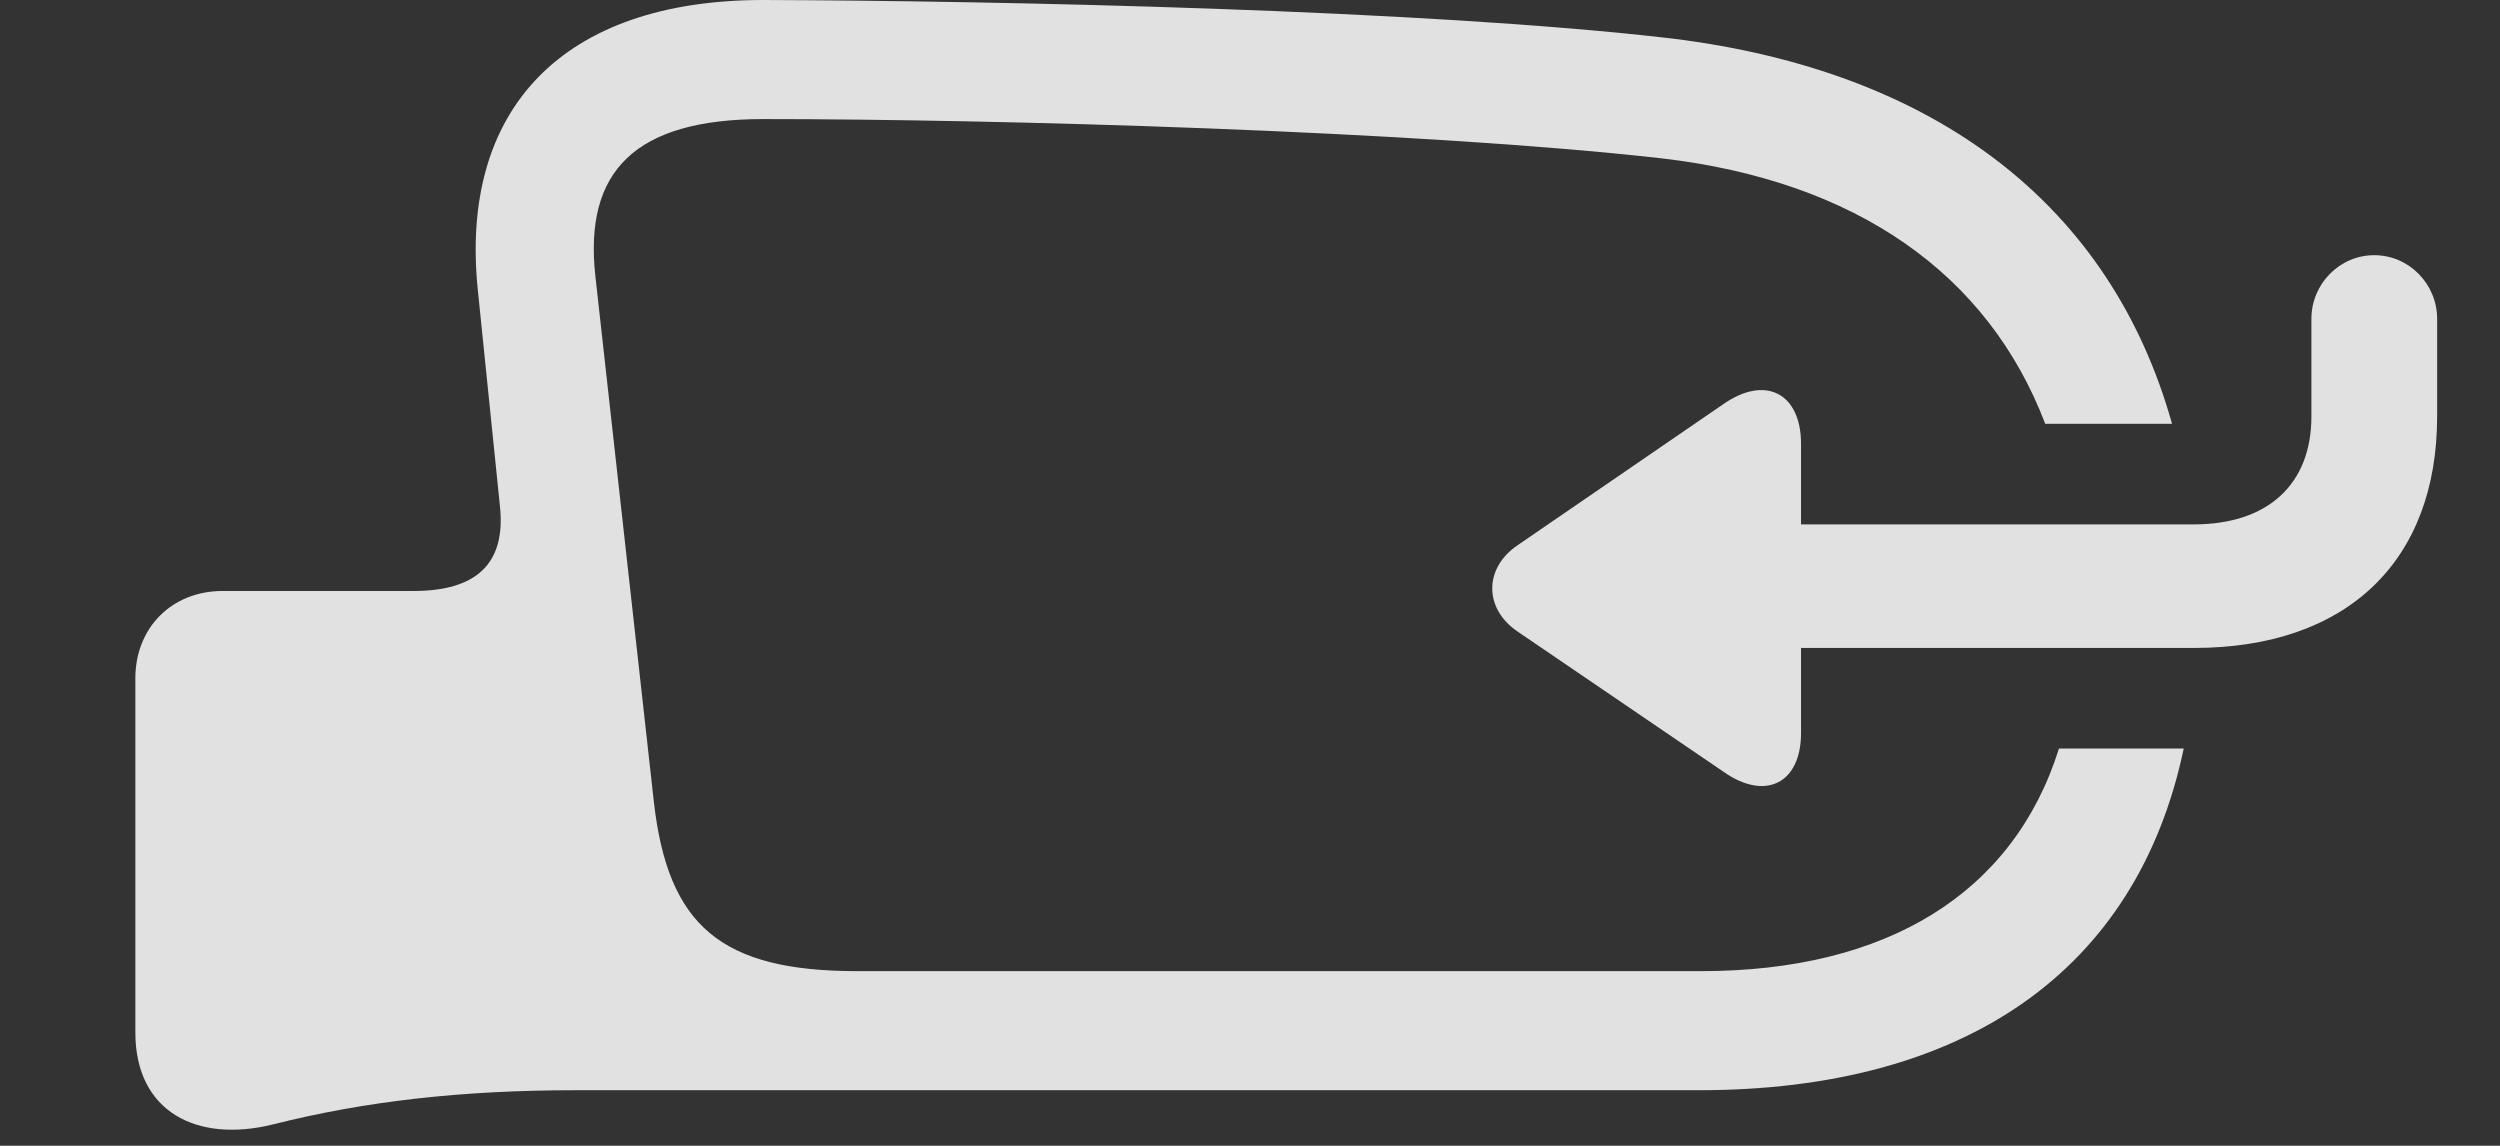 <?xml version="1.0" encoding="UTF-8"?>
<!--Generator: Apple Native CoreSVG 326-->
<!DOCTYPE svg
PUBLIC "-//W3C//DTD SVG 1.1//EN"
       "http://www.w3.org/Graphics/SVG/1.1/DTD/svg11.dtd">
<svg version="1.1" xmlns="http://www.w3.org/2000/svg" xmlns:xlink="http://www.w3.org/1999/xlink" viewBox="0 0 46.211 21.178">
 <rect x="0" y="0" width="46.211" height="21.178" fill="#333333" stroke="none"/>
 <g>
  <rect height="21.178" opacity="0" width="46.211" x="0" y="0"/>
  <path d="M30.898 0.711C35.806 1.315 39.02 3.808 40.149 7.834L37.805 7.834C36.749 5.066 34.313 3.343 30.707 2.926C26.223 2.42 18.402 2.201 14.109 2.201C11.744 2.201 10.787 3.158 11.006 5.113L12.086 14.82C12.346 17.117 13.33 17.951 15.846 17.951L31.445 17.951C34.862 17.951 37.215 16.524 38.059 13.836L40.365 13.836C39.498 17.959 36.299 20.152 31.404 20.152L10.637 20.152C8.531 20.152 6.74 20.357 5.059 20.781C3.637 21.137 2.502 20.549 2.502 19.086L2.502 12.537C2.502 11.607 3.172 10.924 4.115 10.924L7.643 10.924C8.791 10.924 9.352 10.432 9.242 9.365L8.832 5.359C8.49 2.023 10.391 0 14.109 0C18.416 0.014 26.346 0.178 30.898 0.711Z" fill="white" fill-opacity="0.85"/>
  <path d="M45.049 7.697L45.049 5.893C45.049 5.25 44.529 4.717 43.887 4.717C43.244 4.717 42.725 5.25 42.725 5.893L42.725 7.697C42.725 8.955 41.918 9.693 40.551 9.693L33.291 9.693L33.291 8.203C33.291 7.273 32.635 6.918 31.842 7.479L28.055 10.076C27.426 10.5 27.426 11.252 28.055 11.676L31.869 14.273C32.635 14.807 33.291 14.479 33.291 13.549L33.291 11.977L40.551 11.977C43.381 11.977 45.049 10.377 45.049 7.697Z" fill="white" fill-opacity="0.85"/>
 </g>
</svg>
